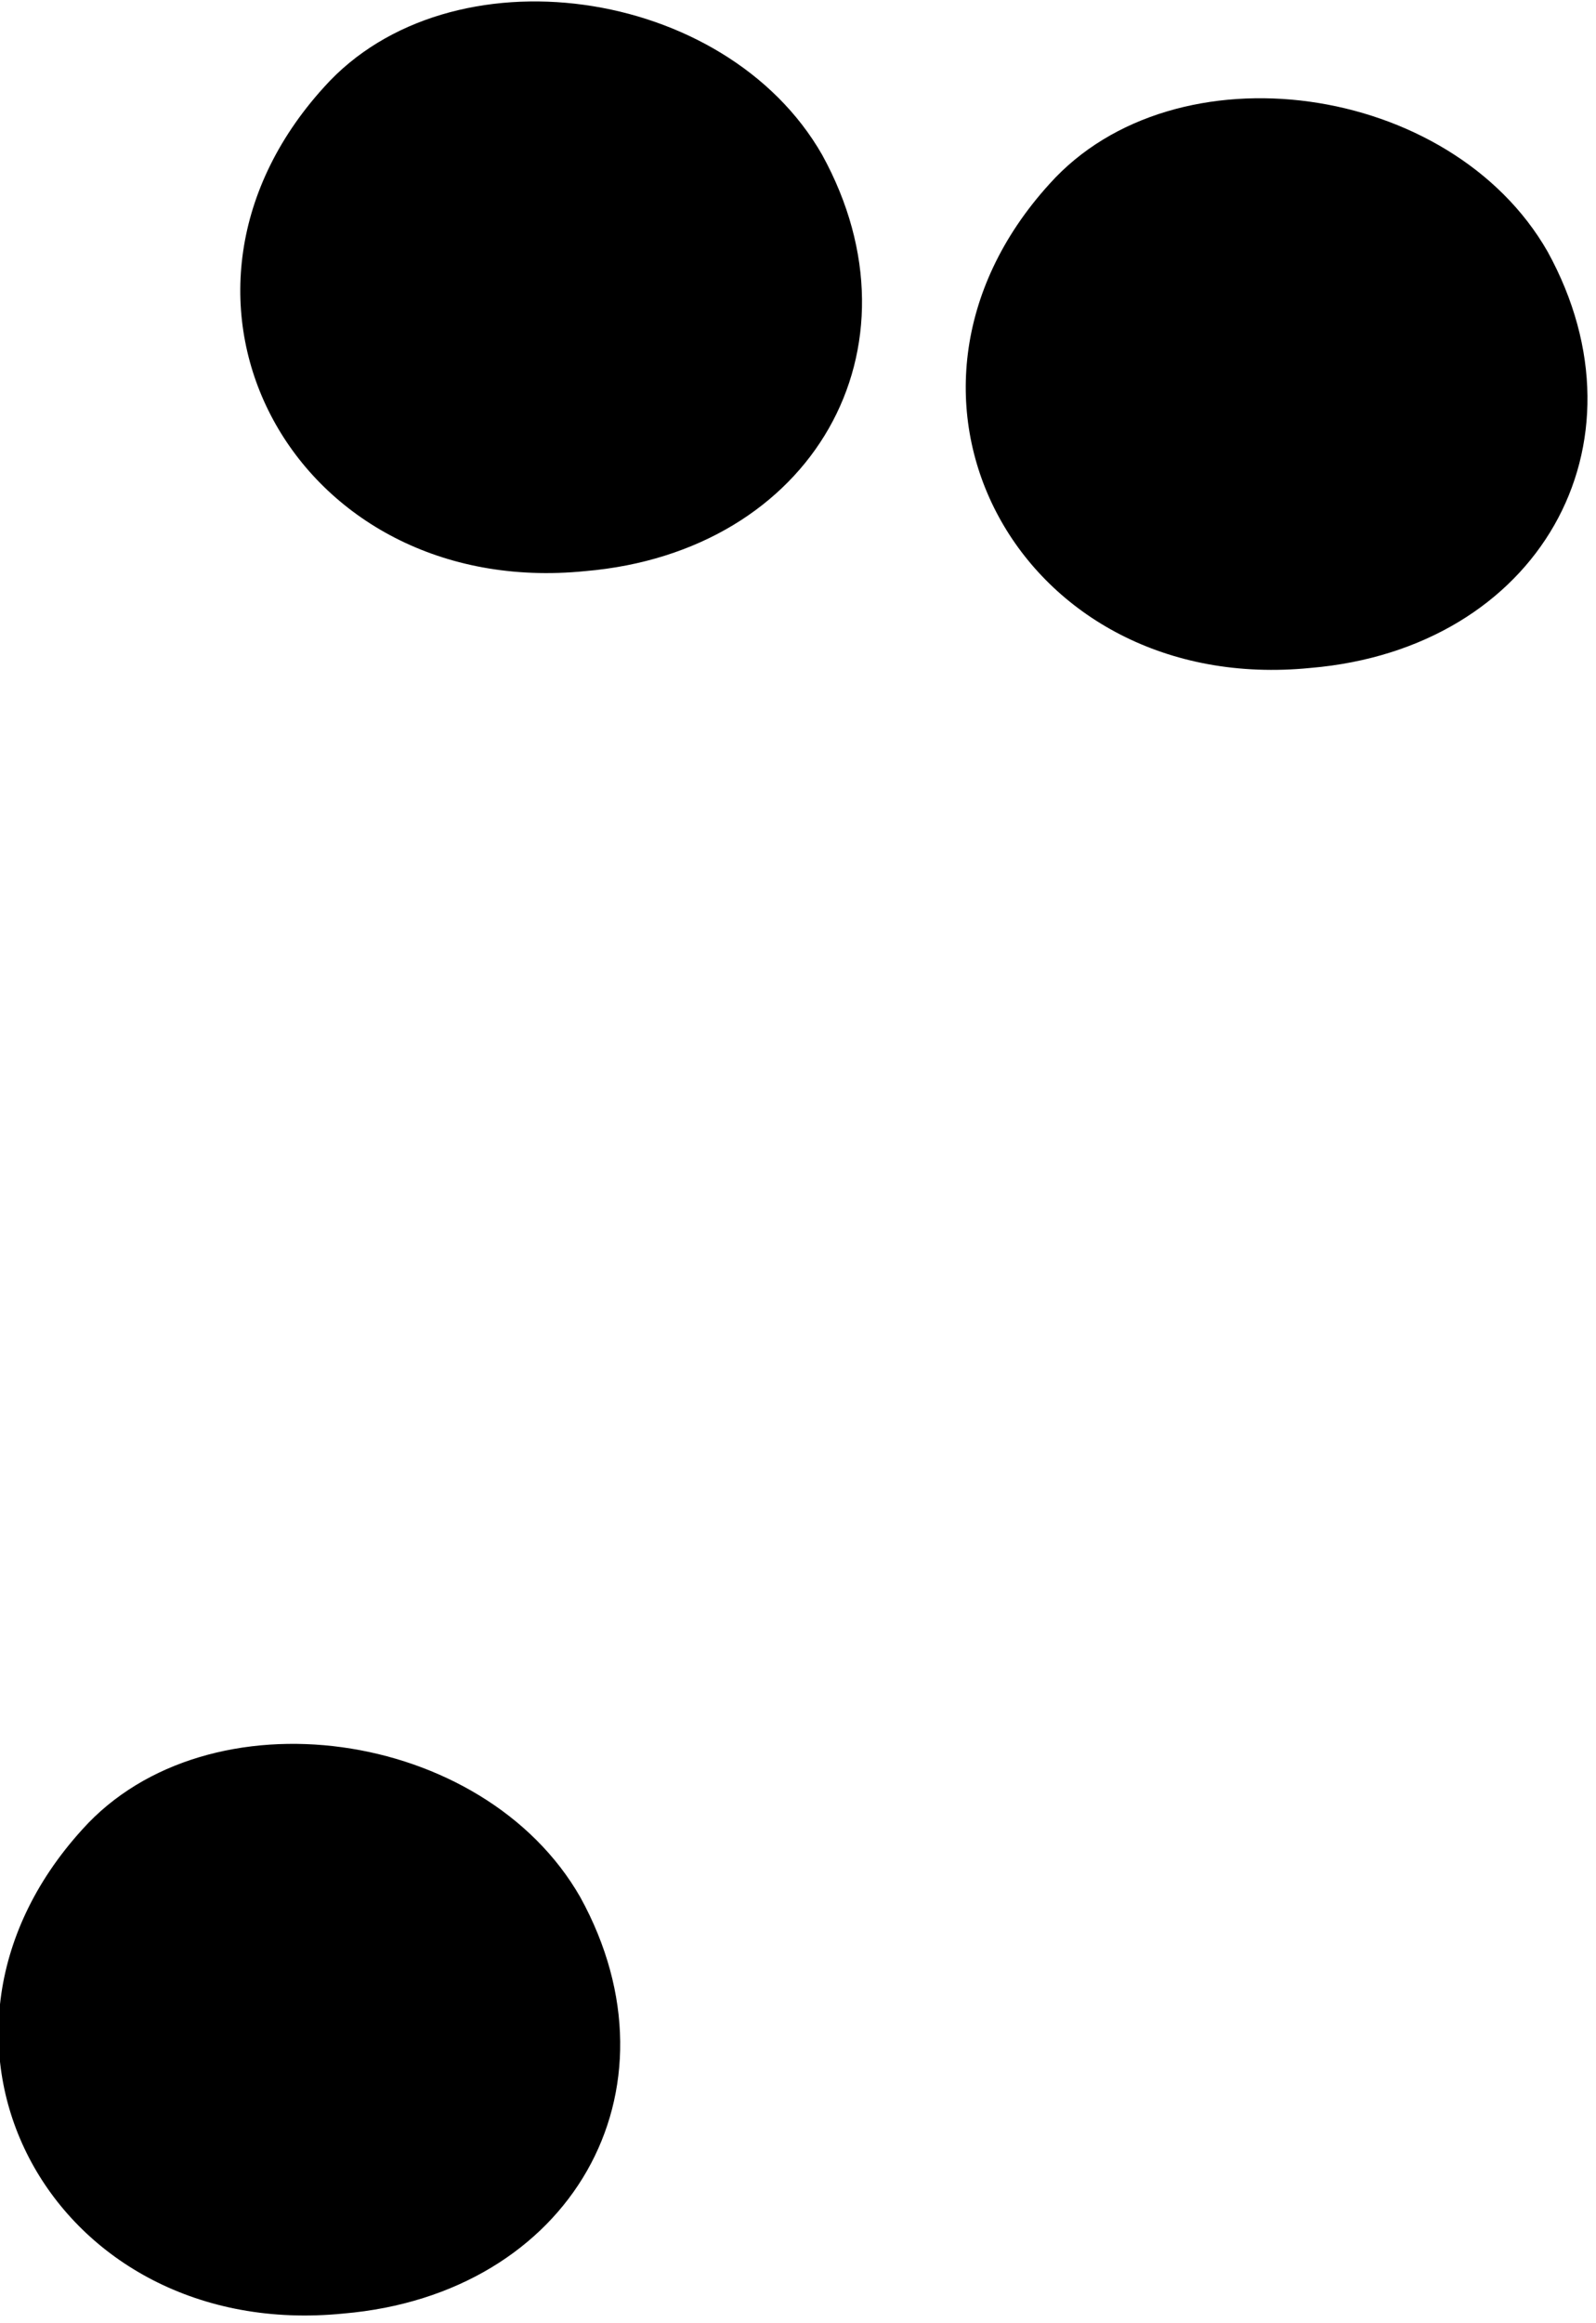 <?xml version="1.0" standalone="no"?>
<!DOCTYPE svg PUBLIC "-//W3C//DTD SVG 20010904//EN"
 "http://www.w3.org/TR/2001/REC-SVG-20010904/DTD/svg10.dtd">
<svg version="1.0" xmlns="http://www.w3.org/2000/svg"
 width="33pt" height="48pt" viewBox="0 0 33 48"
 preserveAspectRatio="xMidYMid meet">
<g transform="translate(0,48) scale(0.1,-0.1)"
fill="#000000" stroke="none">
<path fill="#000000" stroke="none" d="M67 462 c-40 -44 -6 -106 54 -100 47 4
71 46 49 86 -20 35 -77 43 -103 14z"/>
<path fill="#000000" stroke="none" d="M217 442 c-40 -44 -6 -106 54 -100 47
4 71 46 49 86 -20 35 -77 43 -103 14z"/>
<path fill="#000000" stroke="none" d="M17 102 c-40 -44 -6 -106 54 -100 47 4
71 46 49 86 -20 35 -77 43 -103 14z"/>
</g>
</svg>
